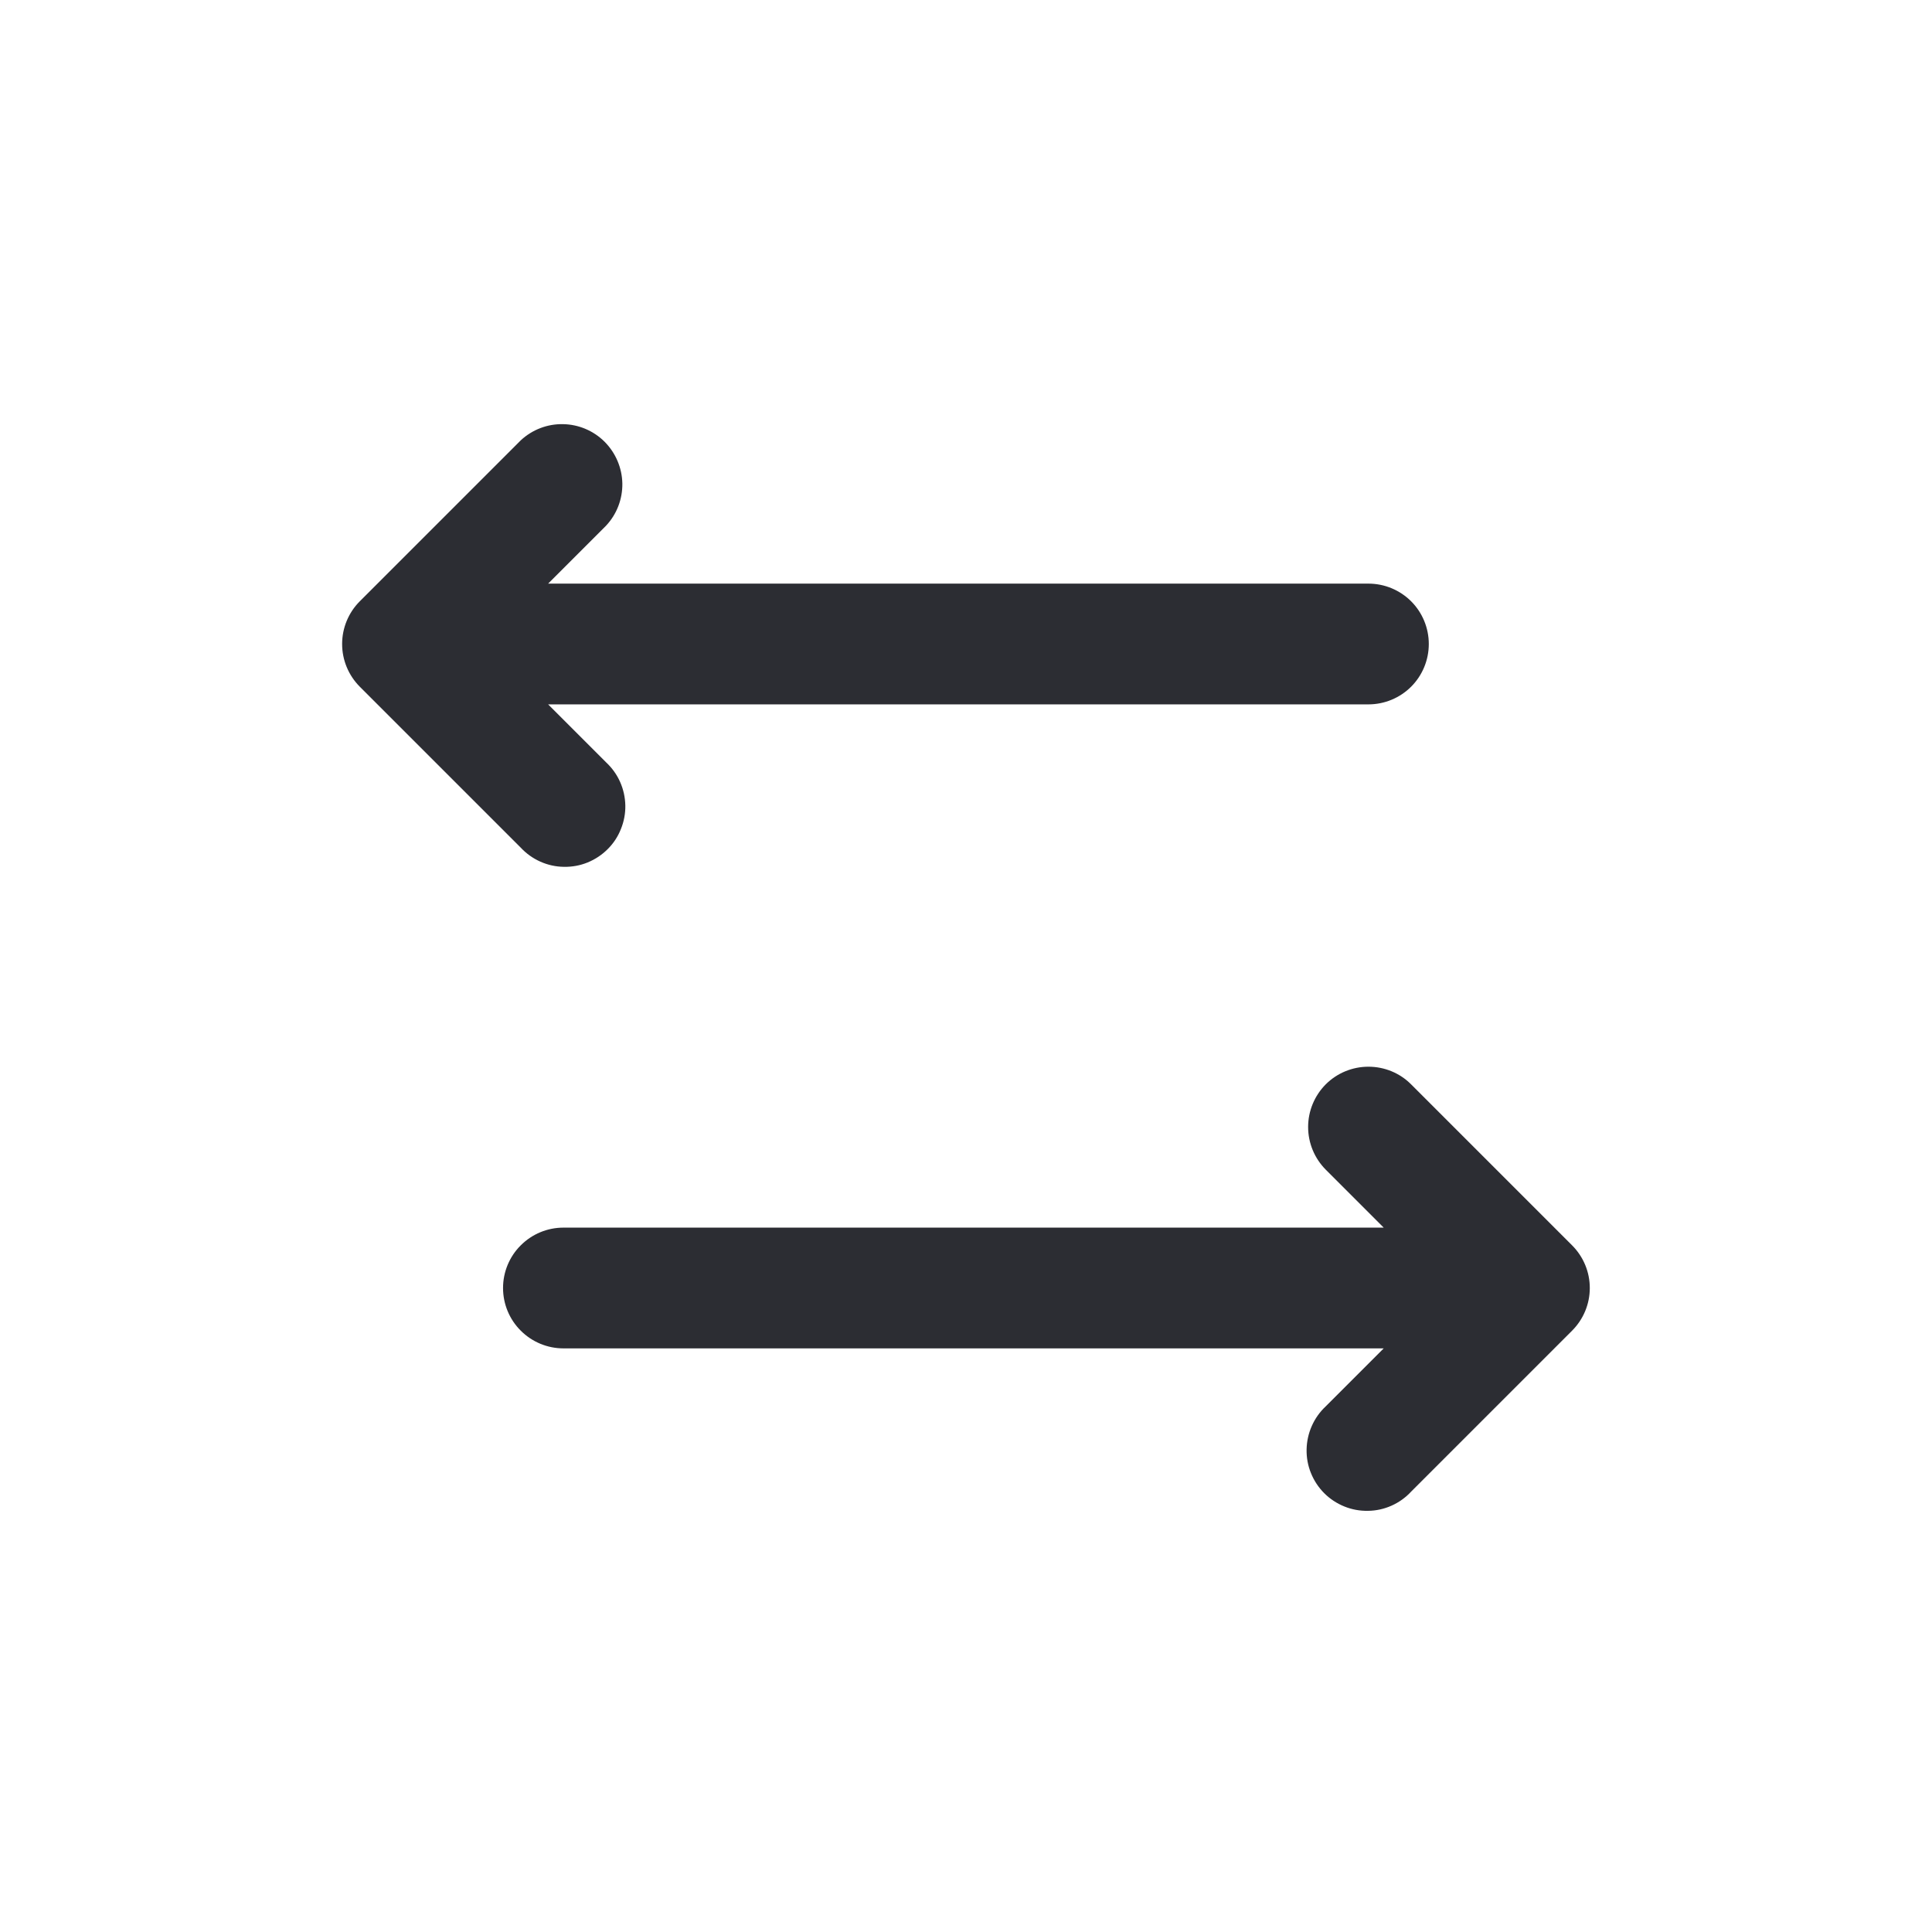 <svg xmlns="http://www.w3.org/2000/svg" width="24" height="24" viewBox="0 0 24 24" fill="none">
  <path d="M7.529 6.53C7.662 6.388 7.734 6.2 7.731 6.005C7.727 5.811 7.648 5.626 7.511 5.488C7.374 5.351 7.188 5.272 6.994 5.269C6.8 5.265 6.612 5.337 6.469 5.47L4.469 7.47C4.329 7.61 4.25 7.801 4.25 8C4.25 8.199 4.329 8.389 4.469 8.53L6.469 10.53C6.538 10.604 6.621 10.663 6.713 10.704C6.805 10.745 6.904 10.767 7.005 10.768C7.106 10.77 7.206 10.752 7.299 10.714C7.392 10.676 7.477 10.62 7.548 10.549C7.62 10.478 7.676 10.393 7.713 10.299C7.751 10.206 7.77 10.106 7.768 10.005C7.766 9.905 7.744 9.805 7.703 9.713C7.662 9.621 7.603 9.539 7.529 9.47L6.809 8.75H16.999C17.198 8.75 17.389 8.671 17.53 8.53C17.67 8.39 17.749 8.199 17.749 8C17.749 7.801 17.67 7.61 17.53 7.47C17.389 7.329 17.198 7.25 16.999 7.25H6.809L7.529 6.53ZM16.469 13.47C16.329 13.611 16.25 13.801 16.25 14C16.25 14.199 16.329 14.389 16.469 14.53L17.189 15.25H6.999C6.8 15.25 6.61 15.329 6.469 15.47C6.328 15.61 6.249 15.801 6.249 16C6.249 16.199 6.328 16.39 6.469 16.53C6.61 16.671 6.8 16.75 6.999 16.75H17.189L16.469 17.47C16.396 17.538 16.337 17.621 16.296 17.713C16.255 17.805 16.233 17.905 16.231 18.005C16.229 18.106 16.247 18.206 16.285 18.299C16.323 18.393 16.379 18.478 16.45 18.549C16.521 18.62 16.606 18.676 16.7 18.714C16.793 18.752 16.893 18.77 16.994 18.768C17.095 18.767 17.194 18.745 17.286 18.704C17.378 18.663 17.461 18.604 17.529 18.53L19.529 16.53C19.67 16.389 19.749 16.199 19.749 16C19.749 15.801 19.67 15.611 19.529 15.47L17.529 13.47C17.389 13.329 17.198 13.251 16.999 13.251C16.801 13.251 16.61 13.329 16.469 13.47Z" fill="#2C2D33"/>
</svg>